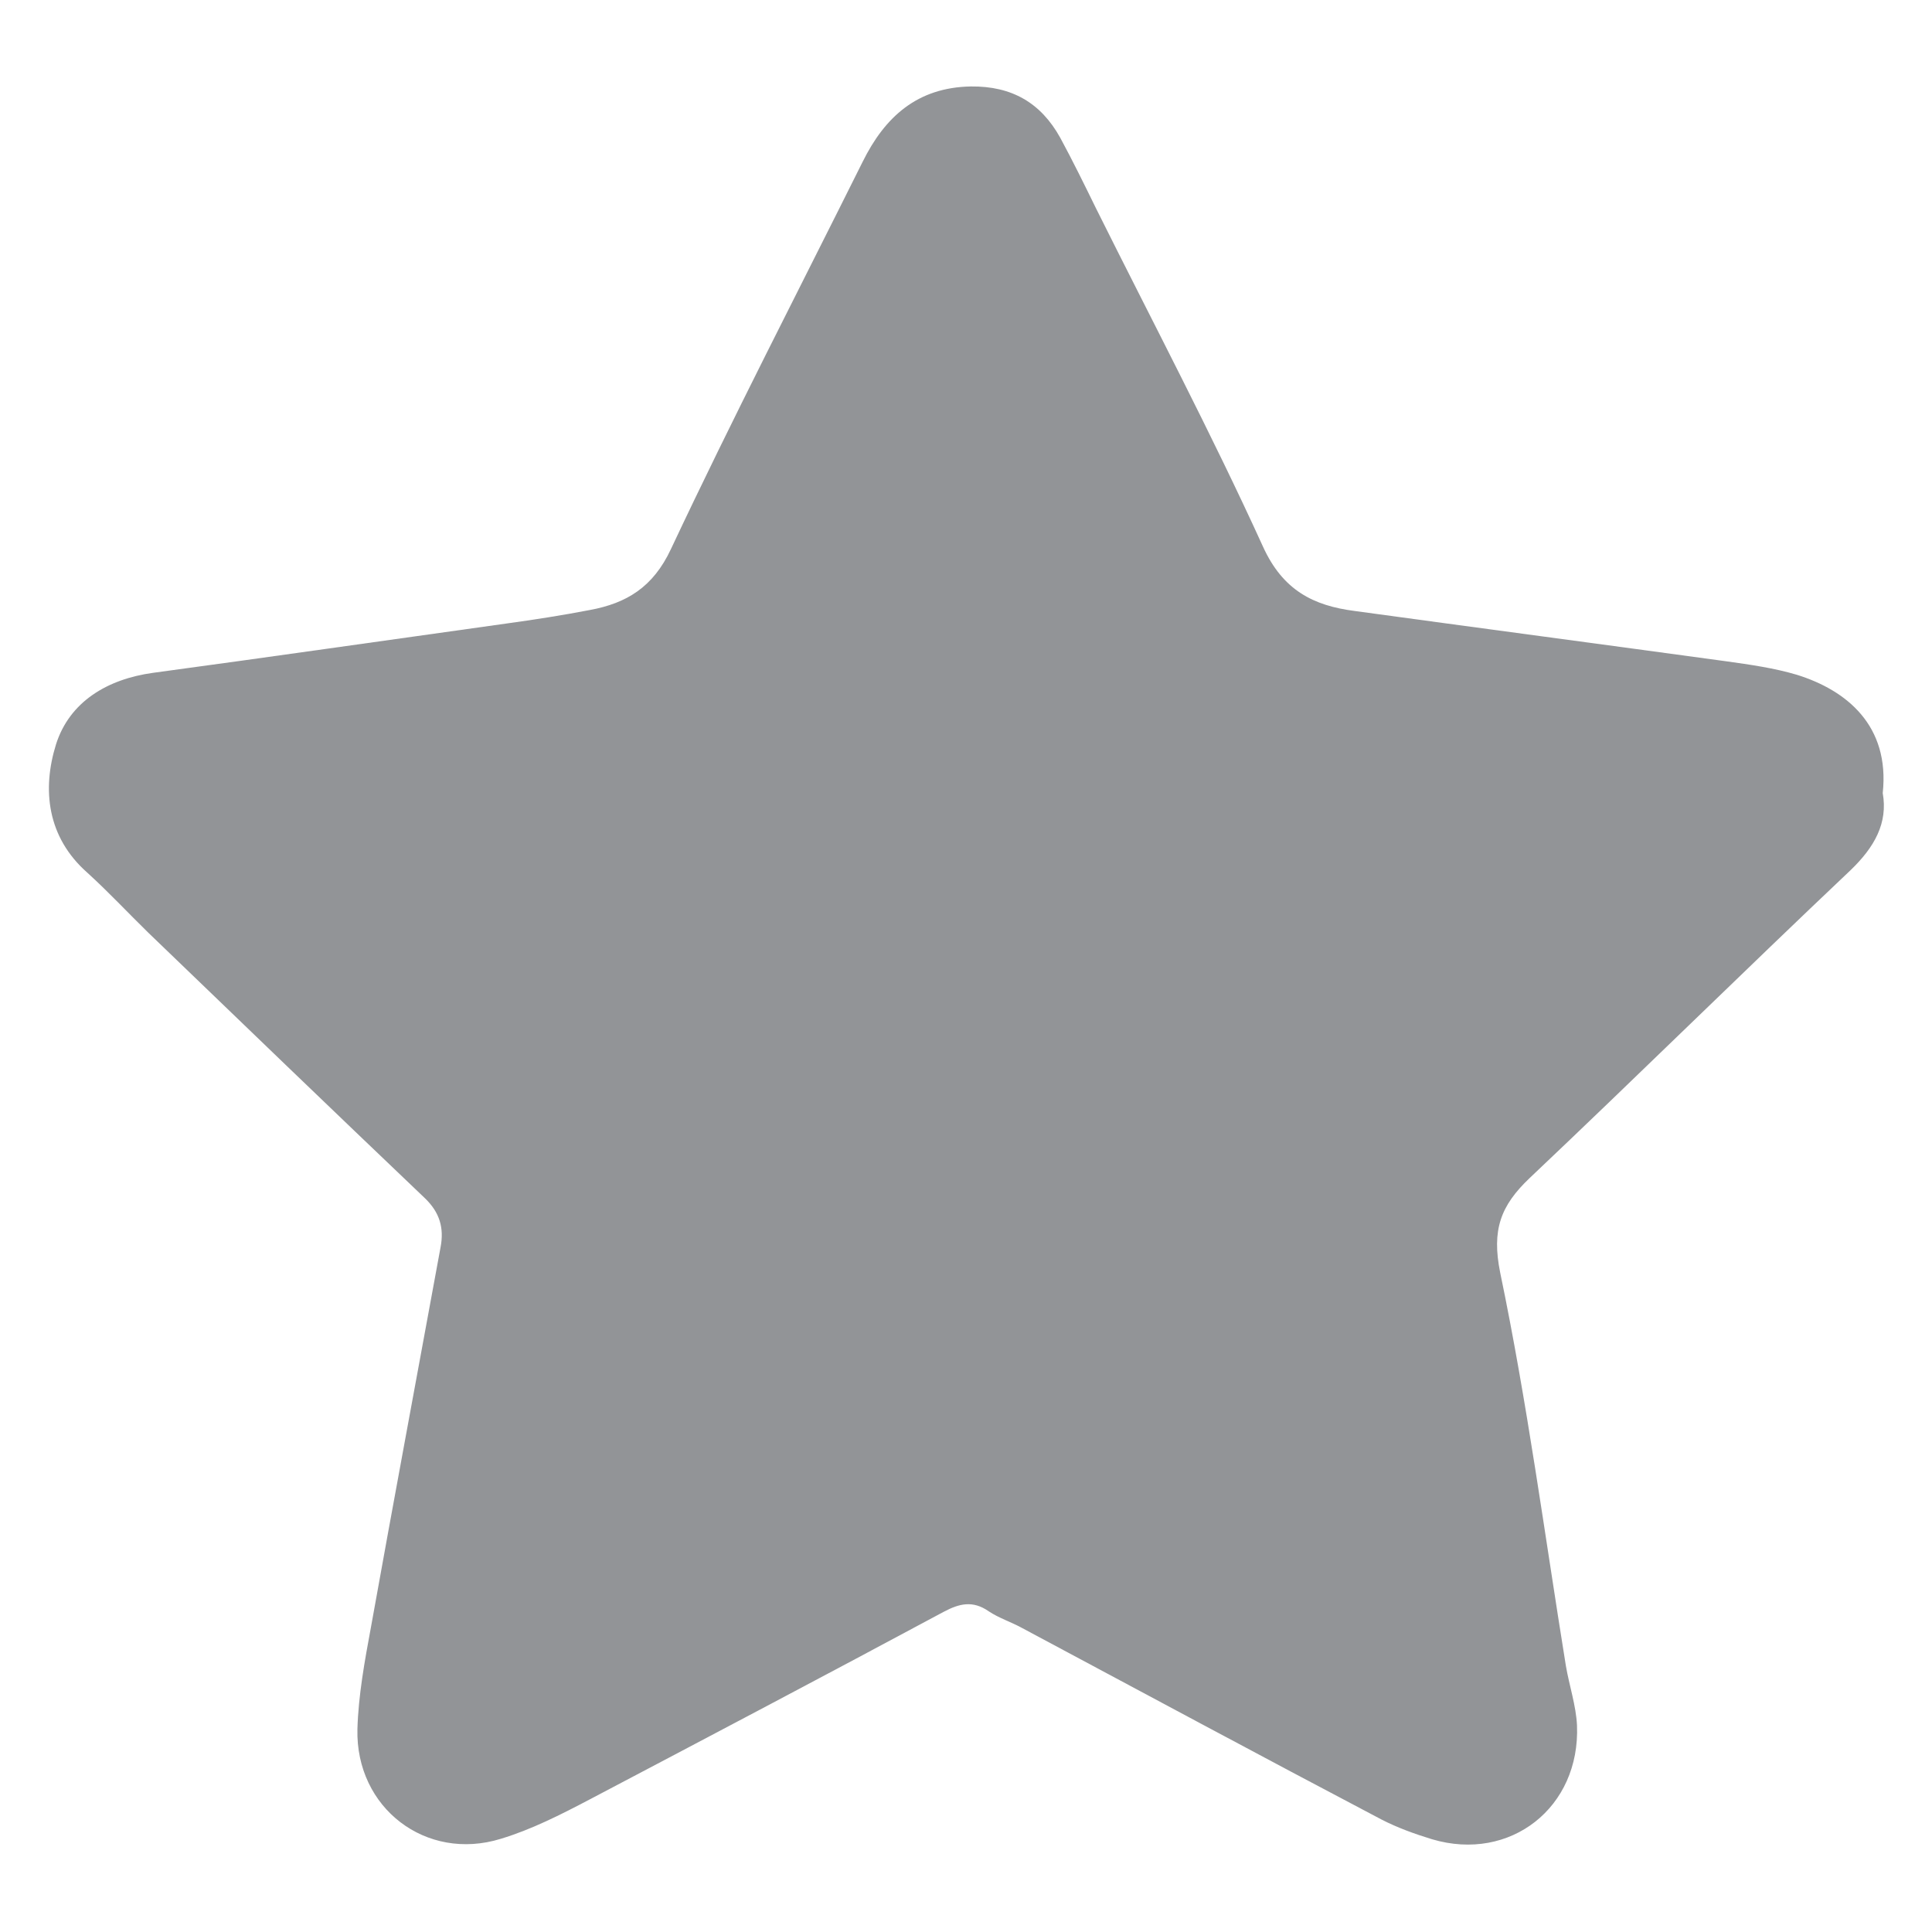 <?xml version="1.0" encoding="utf-8"?>
<!-- Generator: Adobe Illustrator 24.0.2, SVG Export Plug-In . SVG Version: 6.00 Build 0)  -->
<svg version="1.1" id="Layer_1" xmlns="http://www.w3.org/2000/svg" xmlns:xlink="http://www.w3.org/1999/xlink" x="0px" y="0px"
	 viewBox="0 0 400 400" style="enable-background:new 0 0 400 400;" xml:space="preserve">
<style type="text/css">
	.st0{fill-rule:evenodd;clip-rule:evenodd;fill:#929497;}
</style>
<path class="st0" d="M389.8,164.2c1.1,6.2-1.7,11.2-6.7,16c-22.3,21.1-44.1,42.6-66.4,63.7c-6,5.7-7.9,10.7-6.1,19.6
	c5.6,26.9,9.2,54.2,13.6,81.4c0.7,4.1,2.1,8.2,2.3,12.3c0.7,17-13.8,28.4-30,23.6c-3.6-1.1-7.2-2.4-10.5-4.1
	c-24.9-13.1-49.6-26.4-74.5-39.7c-2.2-1.2-4.7-2-6.8-3.4c-3.3-2.3-6.1-1.6-9.3,0.1c-24.4,13.1-48.9,26-73.4,38.9
	c-5.9,3.1-12,6.2-18.3,8.1c-15.5,4.8-30.1-6.4-29.7-22.7c0.2-7,1.5-14.1,2.8-21.1c4.7-26.2,9.6-52.4,14.4-78.6
	c0.8-4.1-0.2-7.3-3.2-10.2c-19.2-18.3-38.2-36.6-57.3-55c-4.2-4.1-8.2-8.4-12.6-12.4c-8.4-7.4-9.4-17.3-6.5-26.6
	c2.8-8.8,10.6-13.5,20.1-14.8c24.4-3.3,48.7-6.8,73.1-10.2c5.8-0.8,11.6-1.7,17.3-2.8c7.6-1.4,13.1-4.7,16.8-12.6
	c12.7-27,26.4-53.5,39.7-80.2c4.6-9.3,11.3-15.4,22.4-15.6c8.5-0.1,14.5,3.4,18.5,10.6c2.6,4.8,5,9.7,7.4,14.6
	c11.6,23.3,23.8,46.4,34.6,70.1c4.1,9,10.4,12.2,19,13.3c25.6,3.5,51.2,6.9,76.8,10.4c5,0.7,10,1.4,14.7,2.8
	C382.3,142.9,391.3,150.2,389.8,164.2z"/>
</svg>
